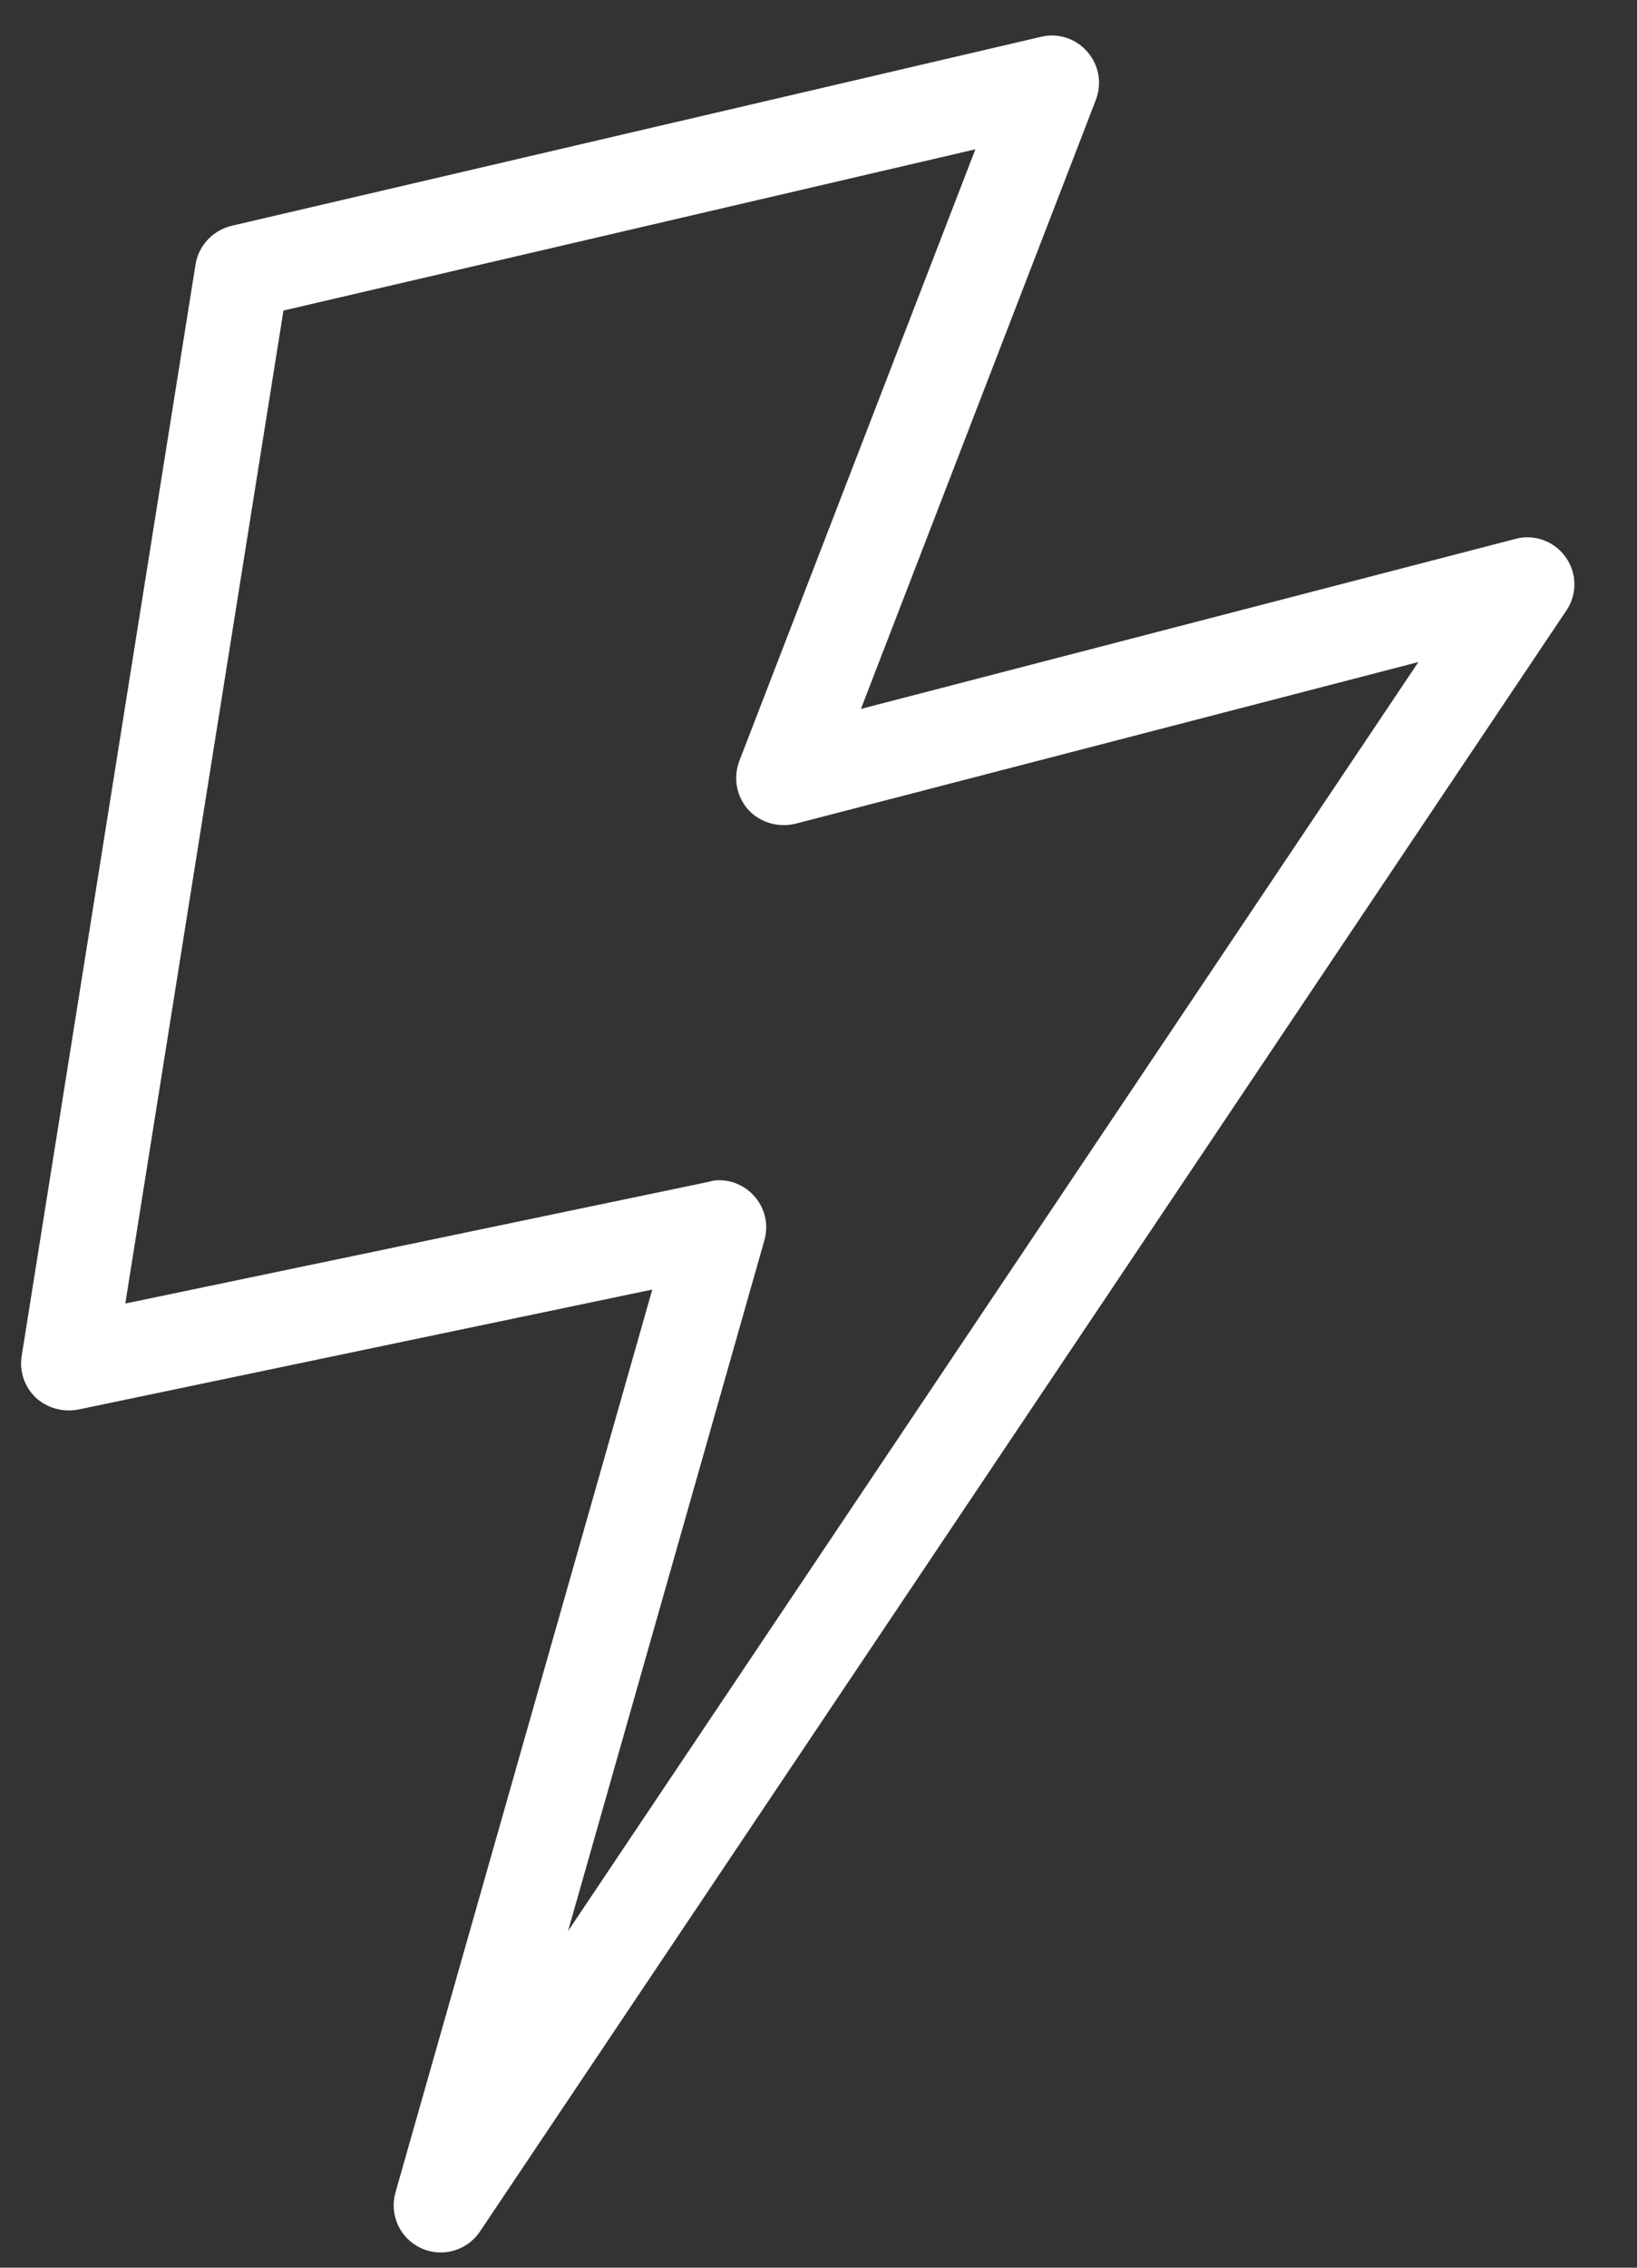 <svg width="13" height="18" viewBox="0 0 13 18" fill="none" xmlns="http://www.w3.org/2000/svg">
<rect x="0" y="0" width="13" height="18" fill="#333333" stroke="none"/>
<path d="M3.501 17.879C3.449 17.879 3.394 17.868 3.344 17.845C3.175 17.767 3.09 17.58 3.141 17.401L5.18 10.236L0.619 11.189C0.497 11.211 0.374 11.176 0.284 11.094C0.195 11.009 0.153 10.887 0.172 10.764L1.553 2.098C1.578 1.947 1.692 1.827 1.841 1.792L8.268 0.292C8.402 0.259 8.545 0.306 8.635 0.411C8.728 0.517 8.752 0.663 8.703 0.792L6.837 5.627L12.033 4.278C12.184 4.236 12.344 4.296 12.434 4.423C12.524 4.549 12.526 4.72 12.439 4.846L3.814 17.709C3.742 17.819 3.622 17.879 3.501 17.879ZM5.71 9.368C5.814 9.368 5.913 9.411 5.984 9.488C6.074 9.583 6.107 9.72 6.07 9.846L4.511 15.328L11.264 5.255L6.315 6.539C6.177 6.571 6.034 6.528 5.941 6.426C5.847 6.319 5.822 6.173 5.871 6.041L7.746 1.185L2.251 2.465L0.995 10.347L5.632 9.38C5.659 9.371 5.685 9.368 5.711 9.368H5.71Z" fill="white"/>
</svg>
